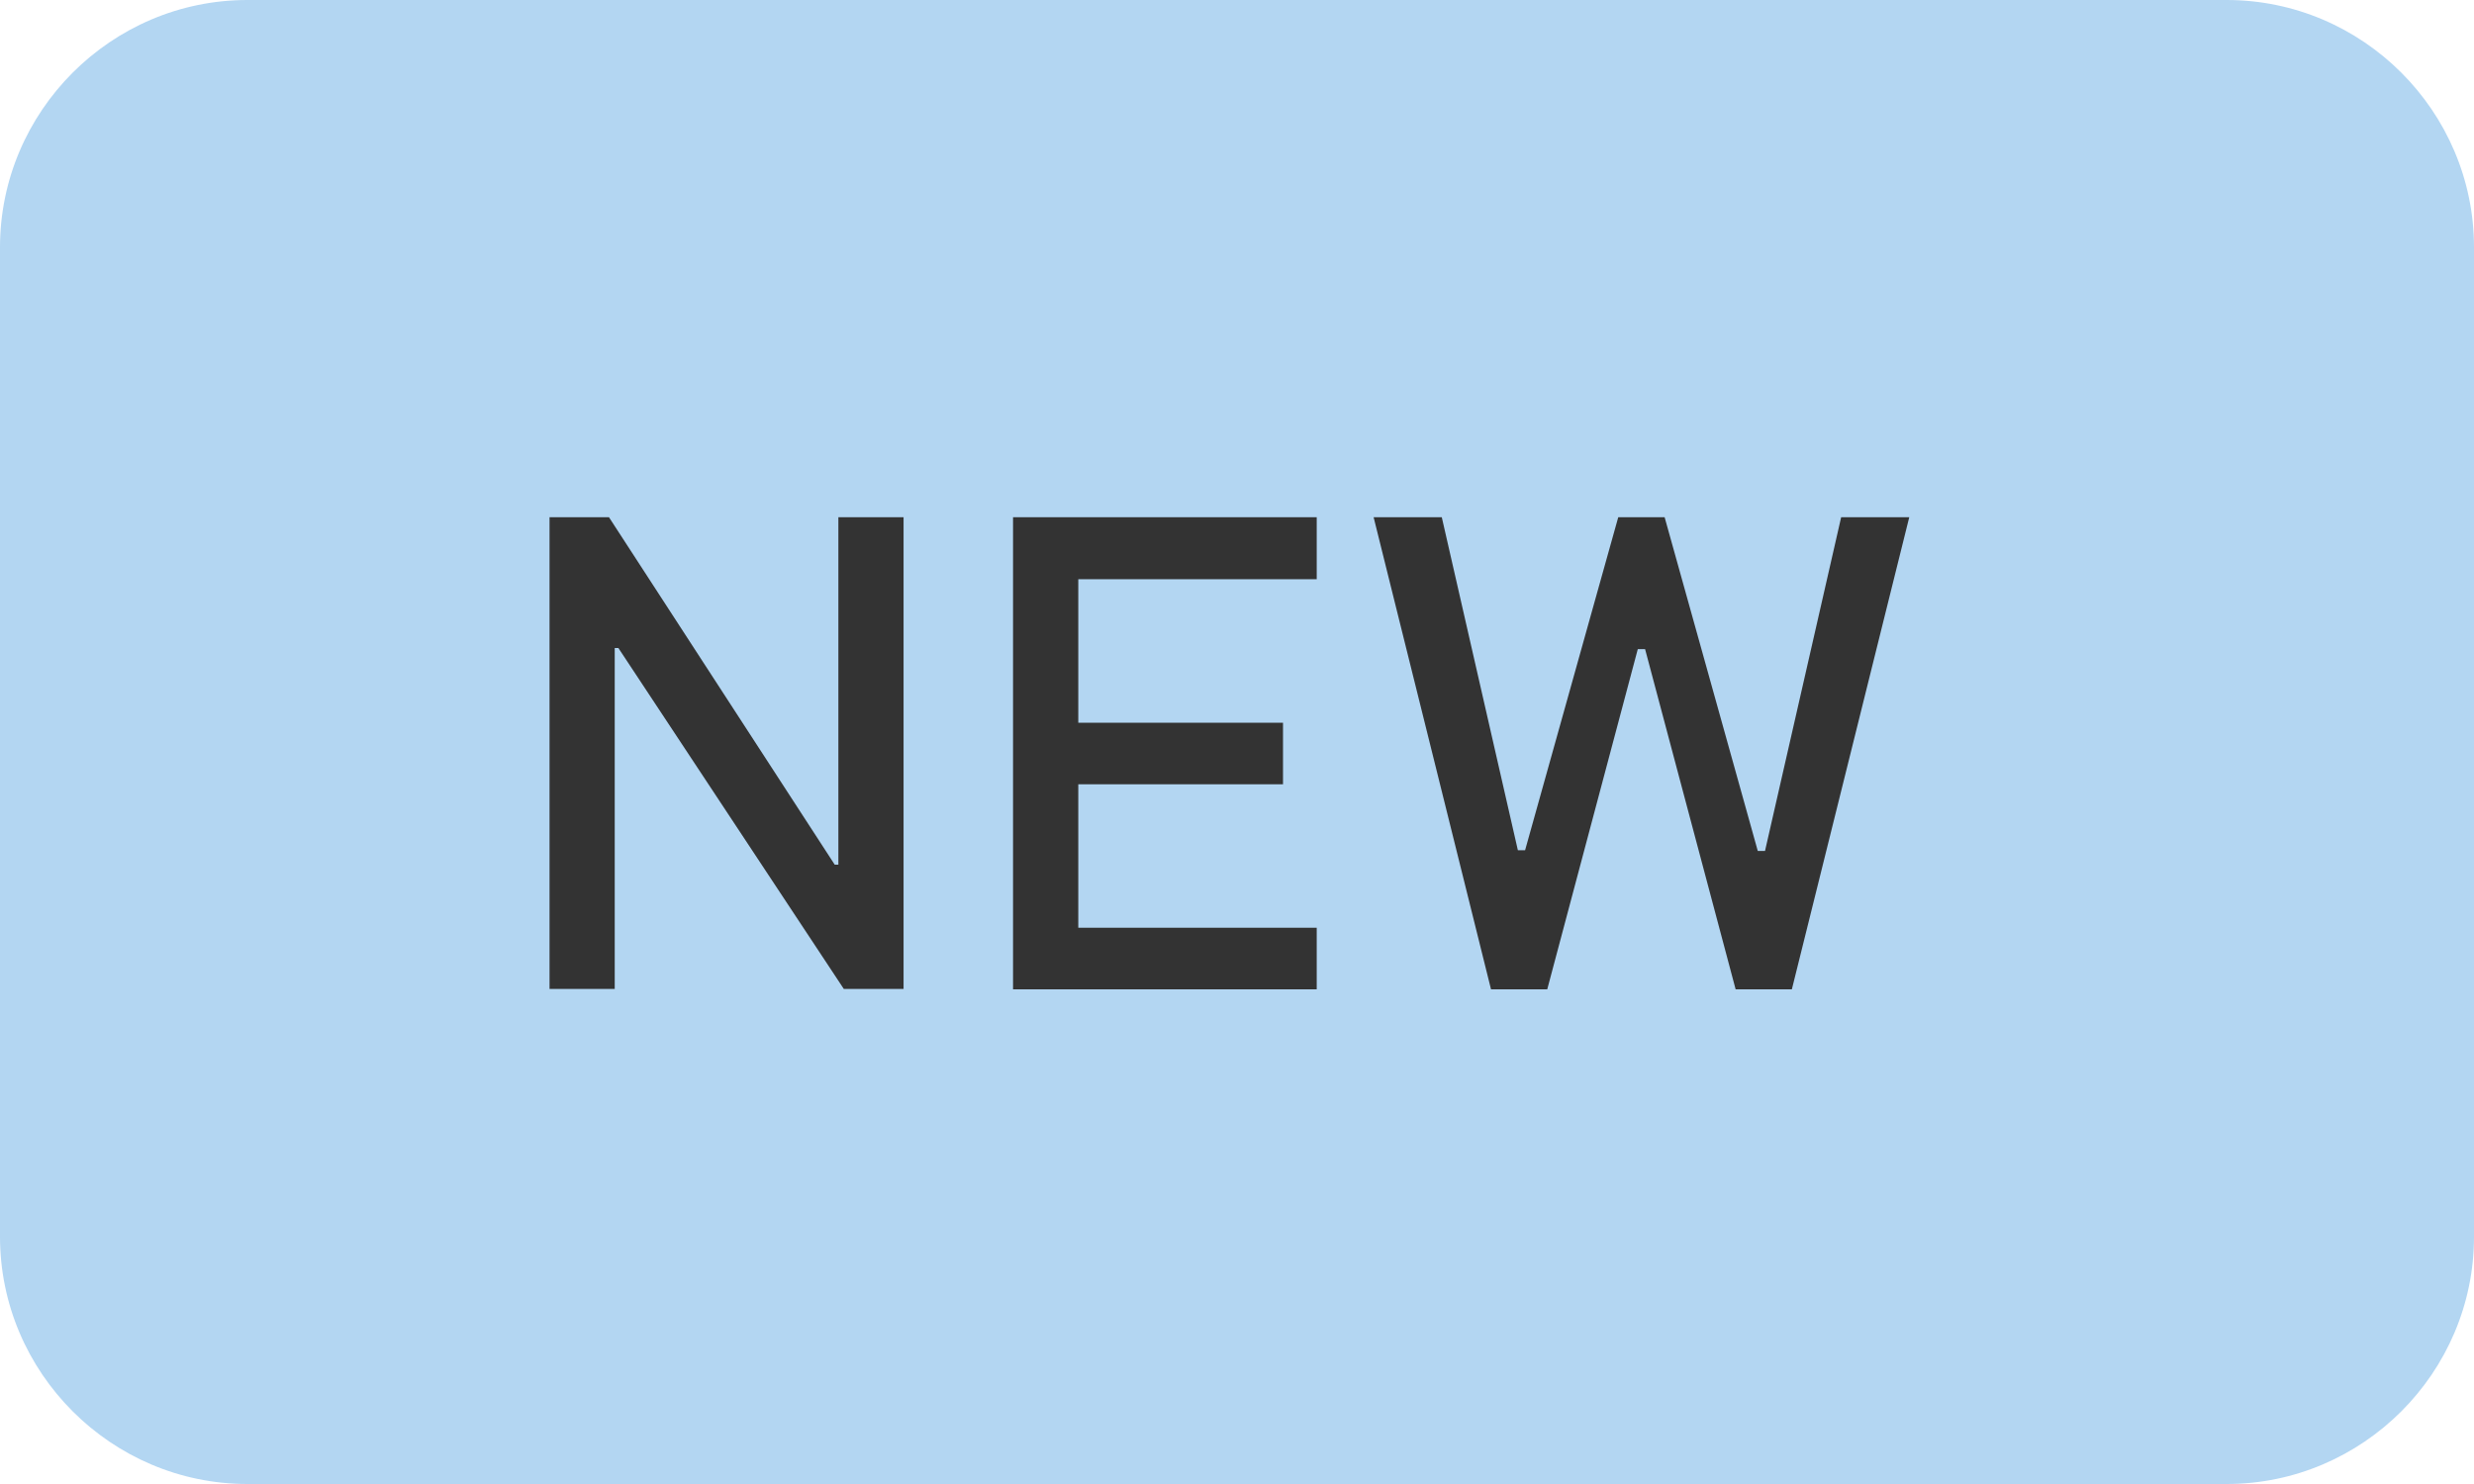 <svg xmlns="http://www.w3.org/2000/svg" width="40" height="24" viewBox="0 0 40 24">
  <g fill="none" fill-rule="evenodd">
    <path fill="#B3D6F2" d="M36,24 L4,24 C1.8,24 0,22.2 0,20 L0,4 C0,1.8 1.8,0 4,0 L36,0 C38.2,0 40,1.8 40,4 L40,20 C40,22.2 38.2,24 36,24"/>
    <path fill="#333" d="M14.609,15.994 L13.643,15.994 L9.998,10.48 L9.939,10.48 L9.939,15.994 L8.885,15.994 L8.885,8.365 L9.846,8.365 L13.496,13.984 L13.555,13.984 L13.555,8.365 L14.609,8.365 L14.609,15.994 Z M20.744,12.684 L17.434,12.684 L17.434,15.004 L21.289,15.004 L21.289,16 L16.379,16 L16.379,8.365 L21.289,8.365 L21.289,9.367 L17.434,9.367 L17.434,11.688 L20.744,11.688 L20.744,12.684 Z M24.541,13.75 L24.658,13.75 L26.164,8.365 L26.914,8.365 L28.42,13.762 L28.537,13.762 L29.768,8.365 L30.869,8.365 L28.971,16 L28.062,16 L26.598,10.498 L26.48,10.498 L25.016,16 L24.107,16 L22.209,8.365 L23.311,8.365 L24.541,13.75 Z"/>
  </g>
</svg>
